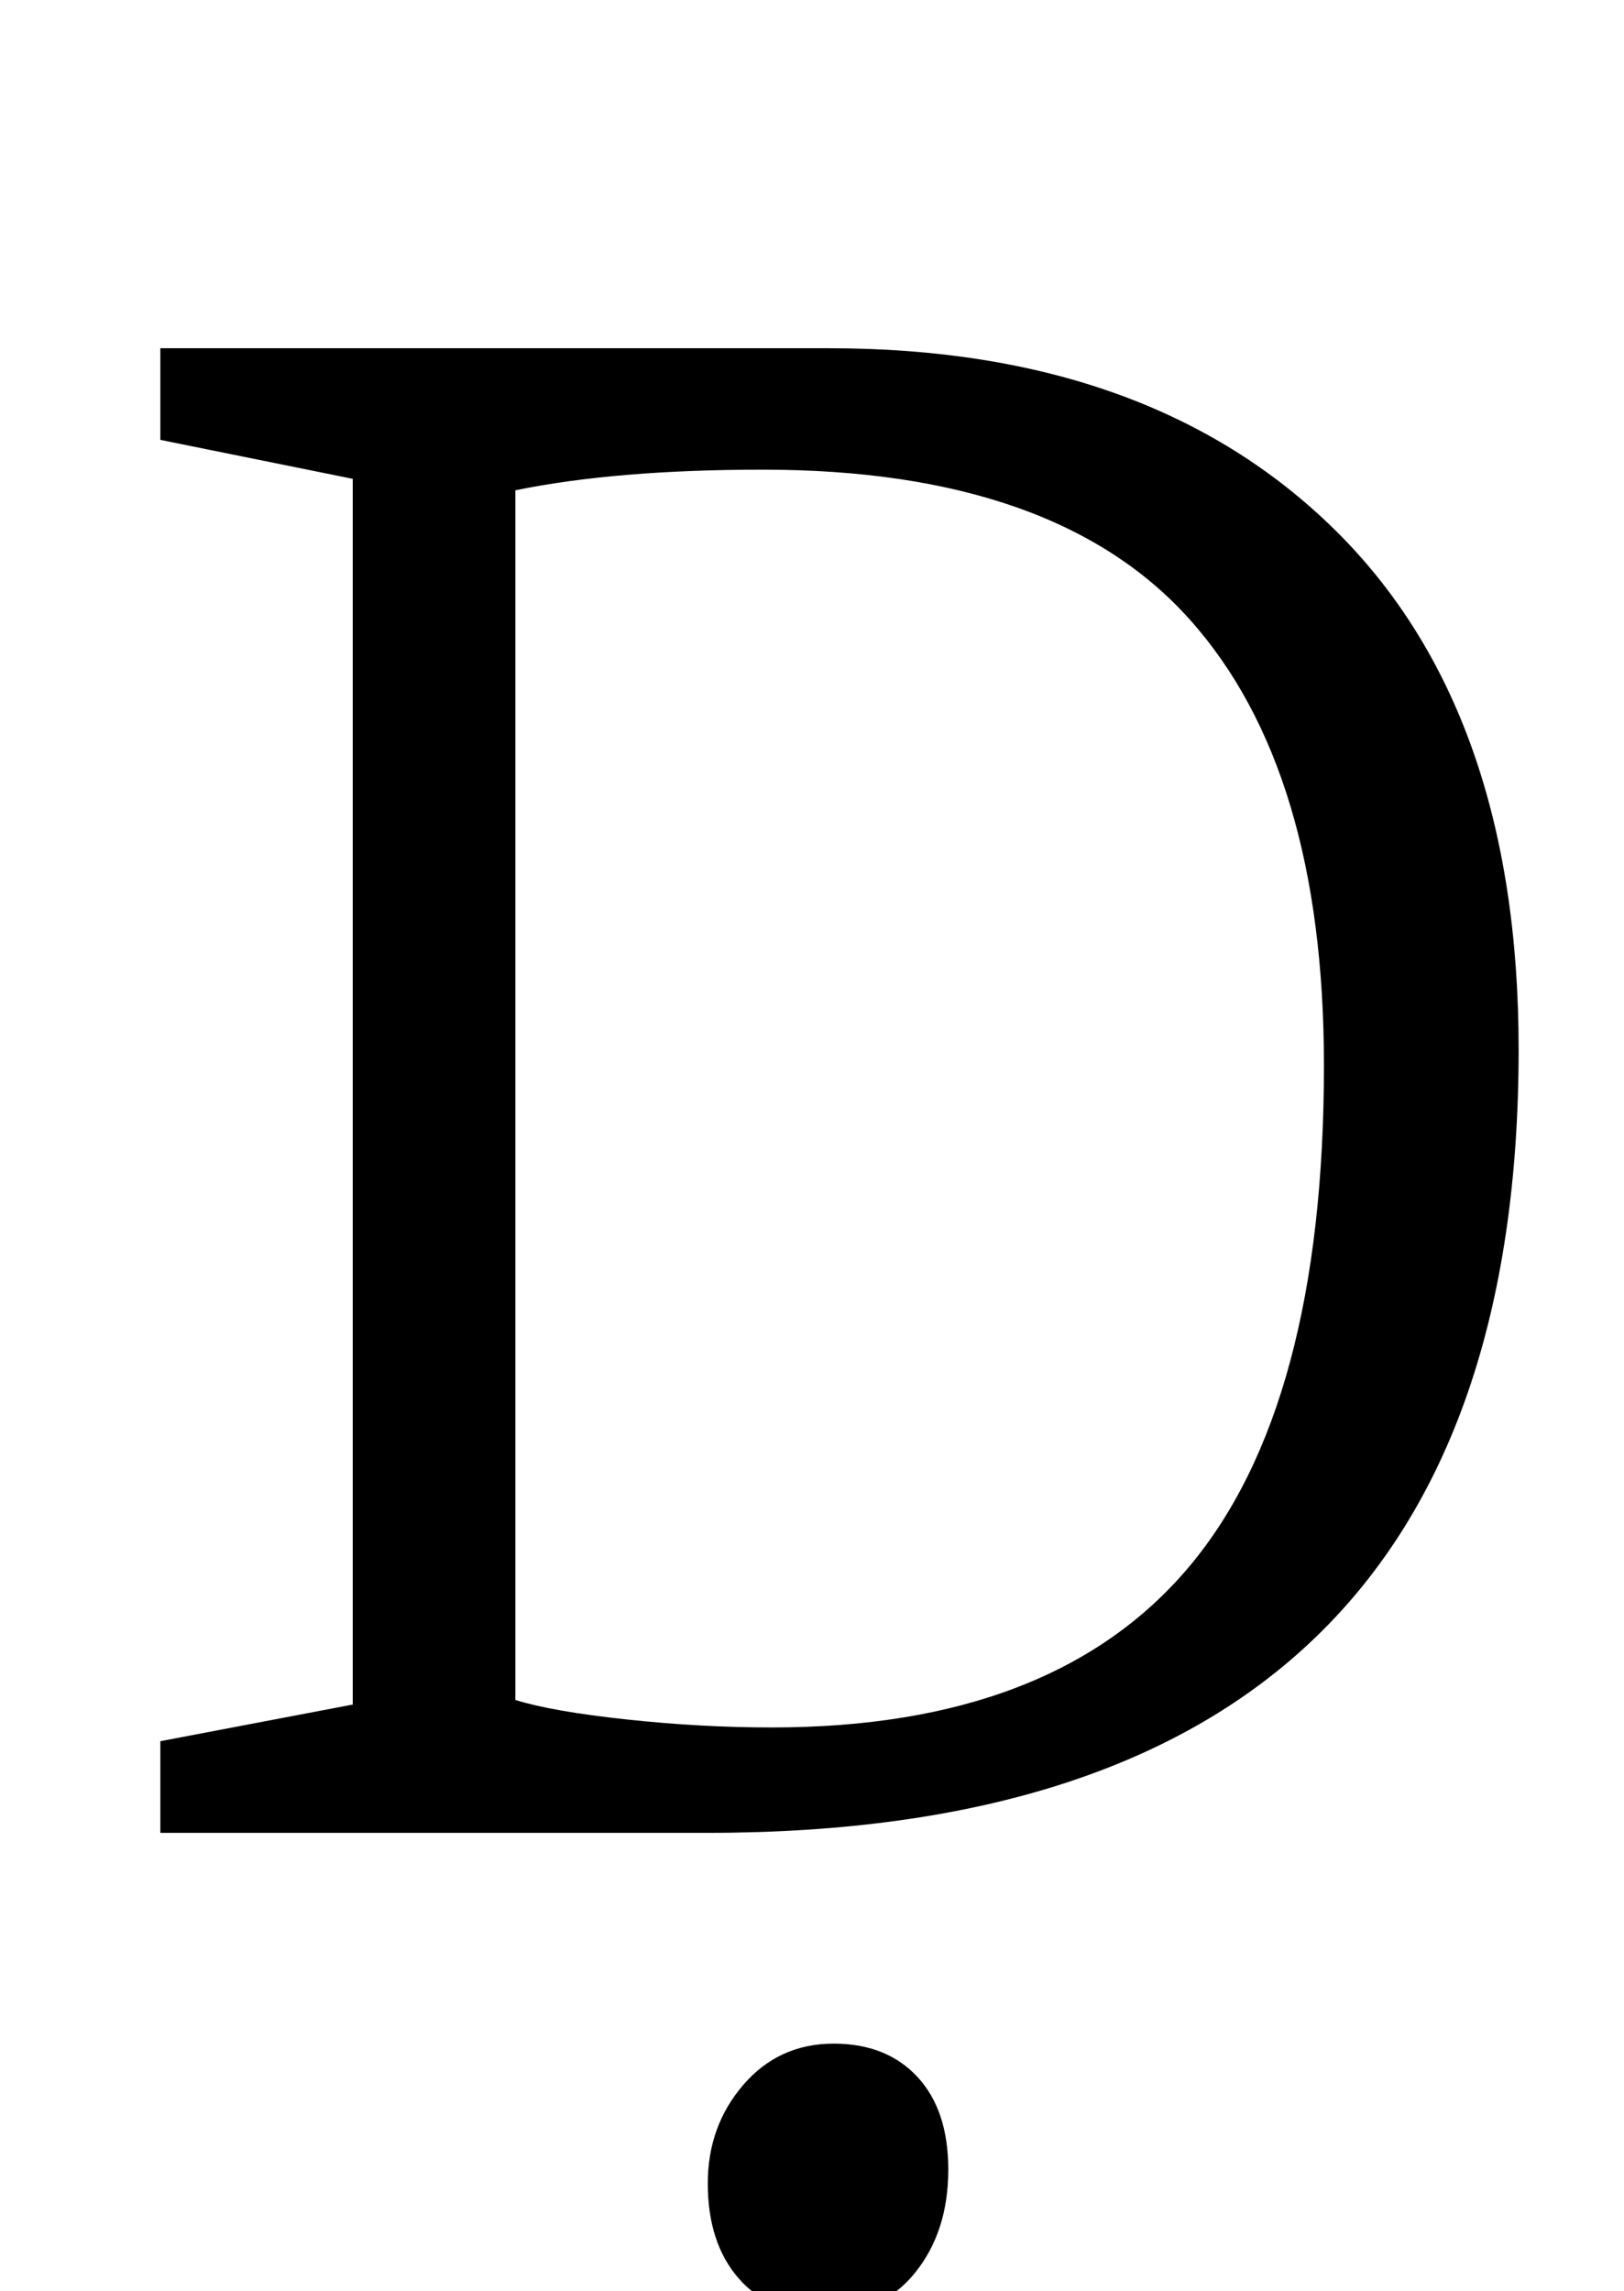 <?xml version="1.0" standalone="no"?>
<!DOCTYPE svg PUBLIC "-//W3C//DTD SVG 1.1//EN" "http://www.w3.org/Graphics/SVG/1.1/DTD/svg11.dtd" >
<svg xmlns="http://www.w3.org/2000/svg" xmlns:xlink="http://www.w3.org/1999/xlink" version="1.1" viewBox="-10 0 709 1000">
  <g transform="matrix(1 0 0 -1 0 800)">
   <path fill="currentColor"
d="M60 0zM144 56v535l-84 17v40h292q140 0 220.5 -79t80.5 -227q0 -342 -354 -342h-239v40zM509 116q59 70 59 219q0 129 -58.5 194.5t-186.5 65.5q-64 0 -108 -9v-528q16 -5 48.5 -8.5t63.5 -3.5q123 0 182 70zM404 -92zM404 -92zM404 -210zM312.5 -194.5
q-13.5 15.5 -13.5 41.5q0 25 15.5 43t39.5 18q23 0 36.5 -14.5t13.5 -40.5q0 -27 -14.5 -45t-39.5 -18q-24 0 -37.5 15.5z" />
  </g>

</svg>
